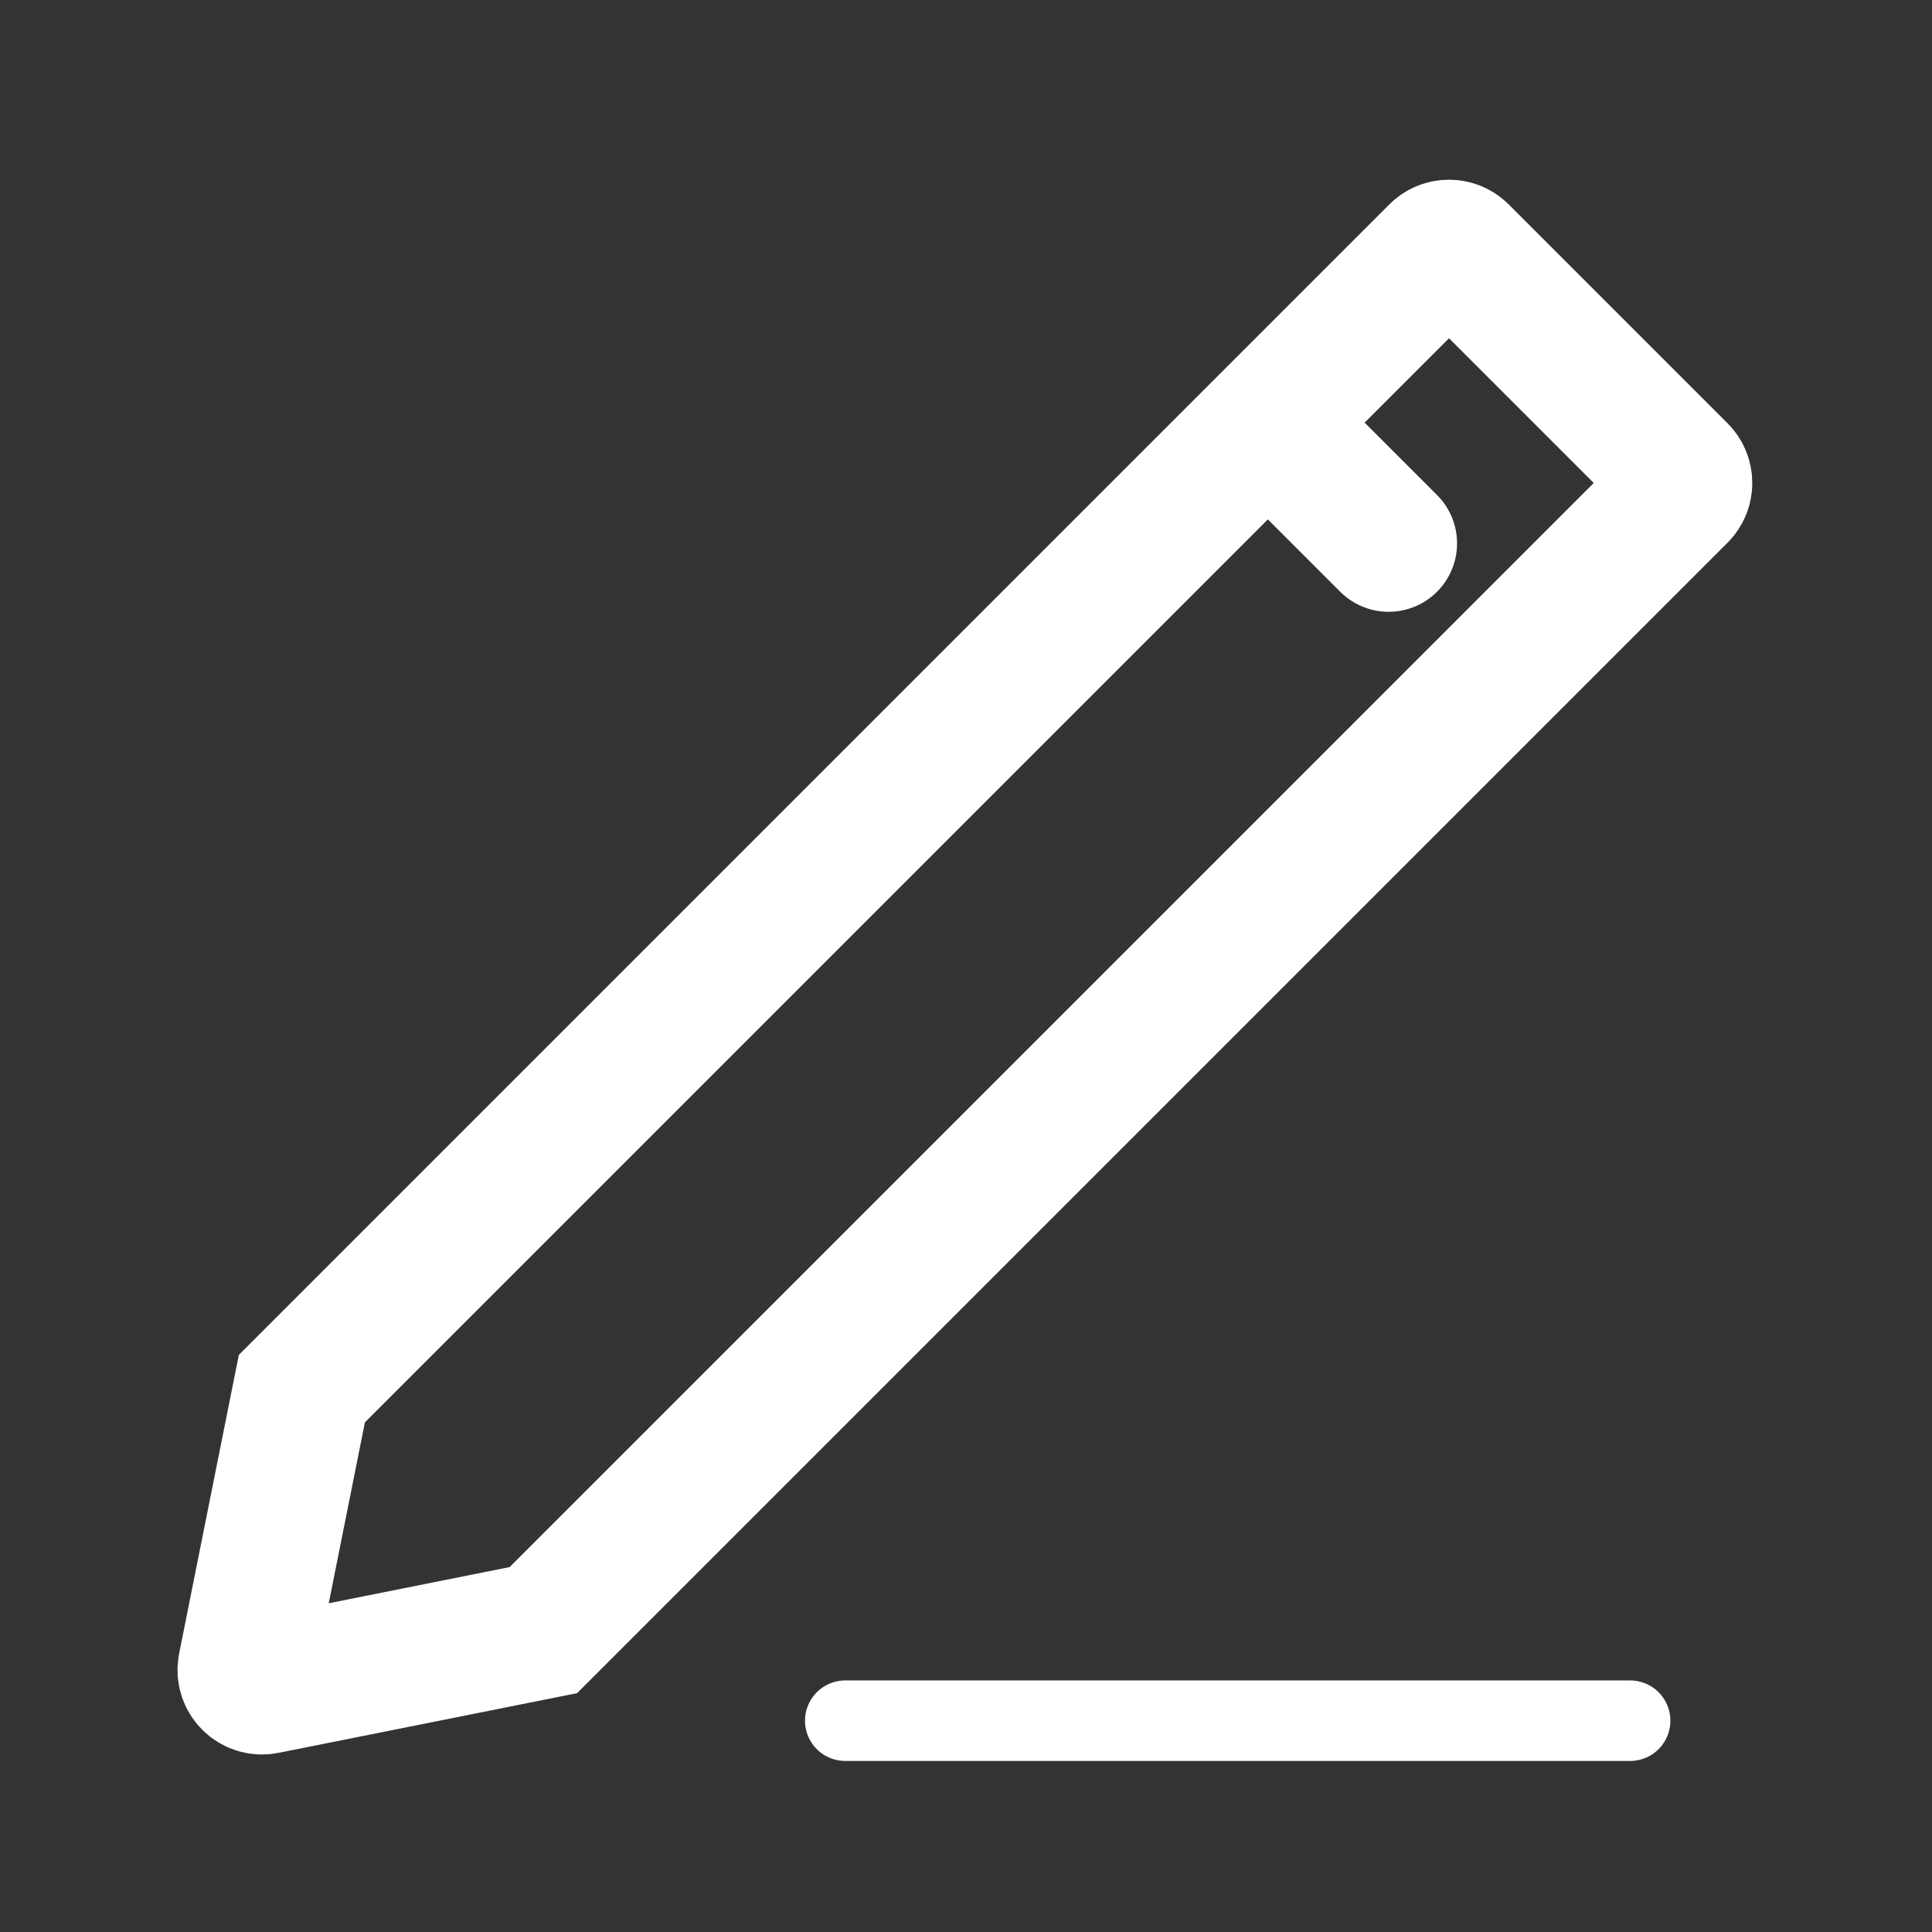 <svg width="24" height="24" viewBox="0 0 24 24" fill="none" xmlns="http://www.w3.org/2000/svg">
<rect x="0" y="0" width="24" height="24" fill="#333333" stroke="none"/>
<path d="M17.25 6.75L15.75 5.25M15.75 5.25L3.75 17.25L3.059 20.706C3.031 20.846 3.154 20.969 3.294 20.941L6.75 20.25L20.859 6.141C20.937 6.063 20.937 5.937 20.859 5.859L18.141 3.141C18.063 3.063 17.937 3.063 17.859 3.141L15.75 5.25Z" stroke="white" stroke-width="1.7" stroke-linecap="round"/>
<path d="M10.5 21.375H20.25" stroke="white" stroke-linecap="round"/>
</svg>
